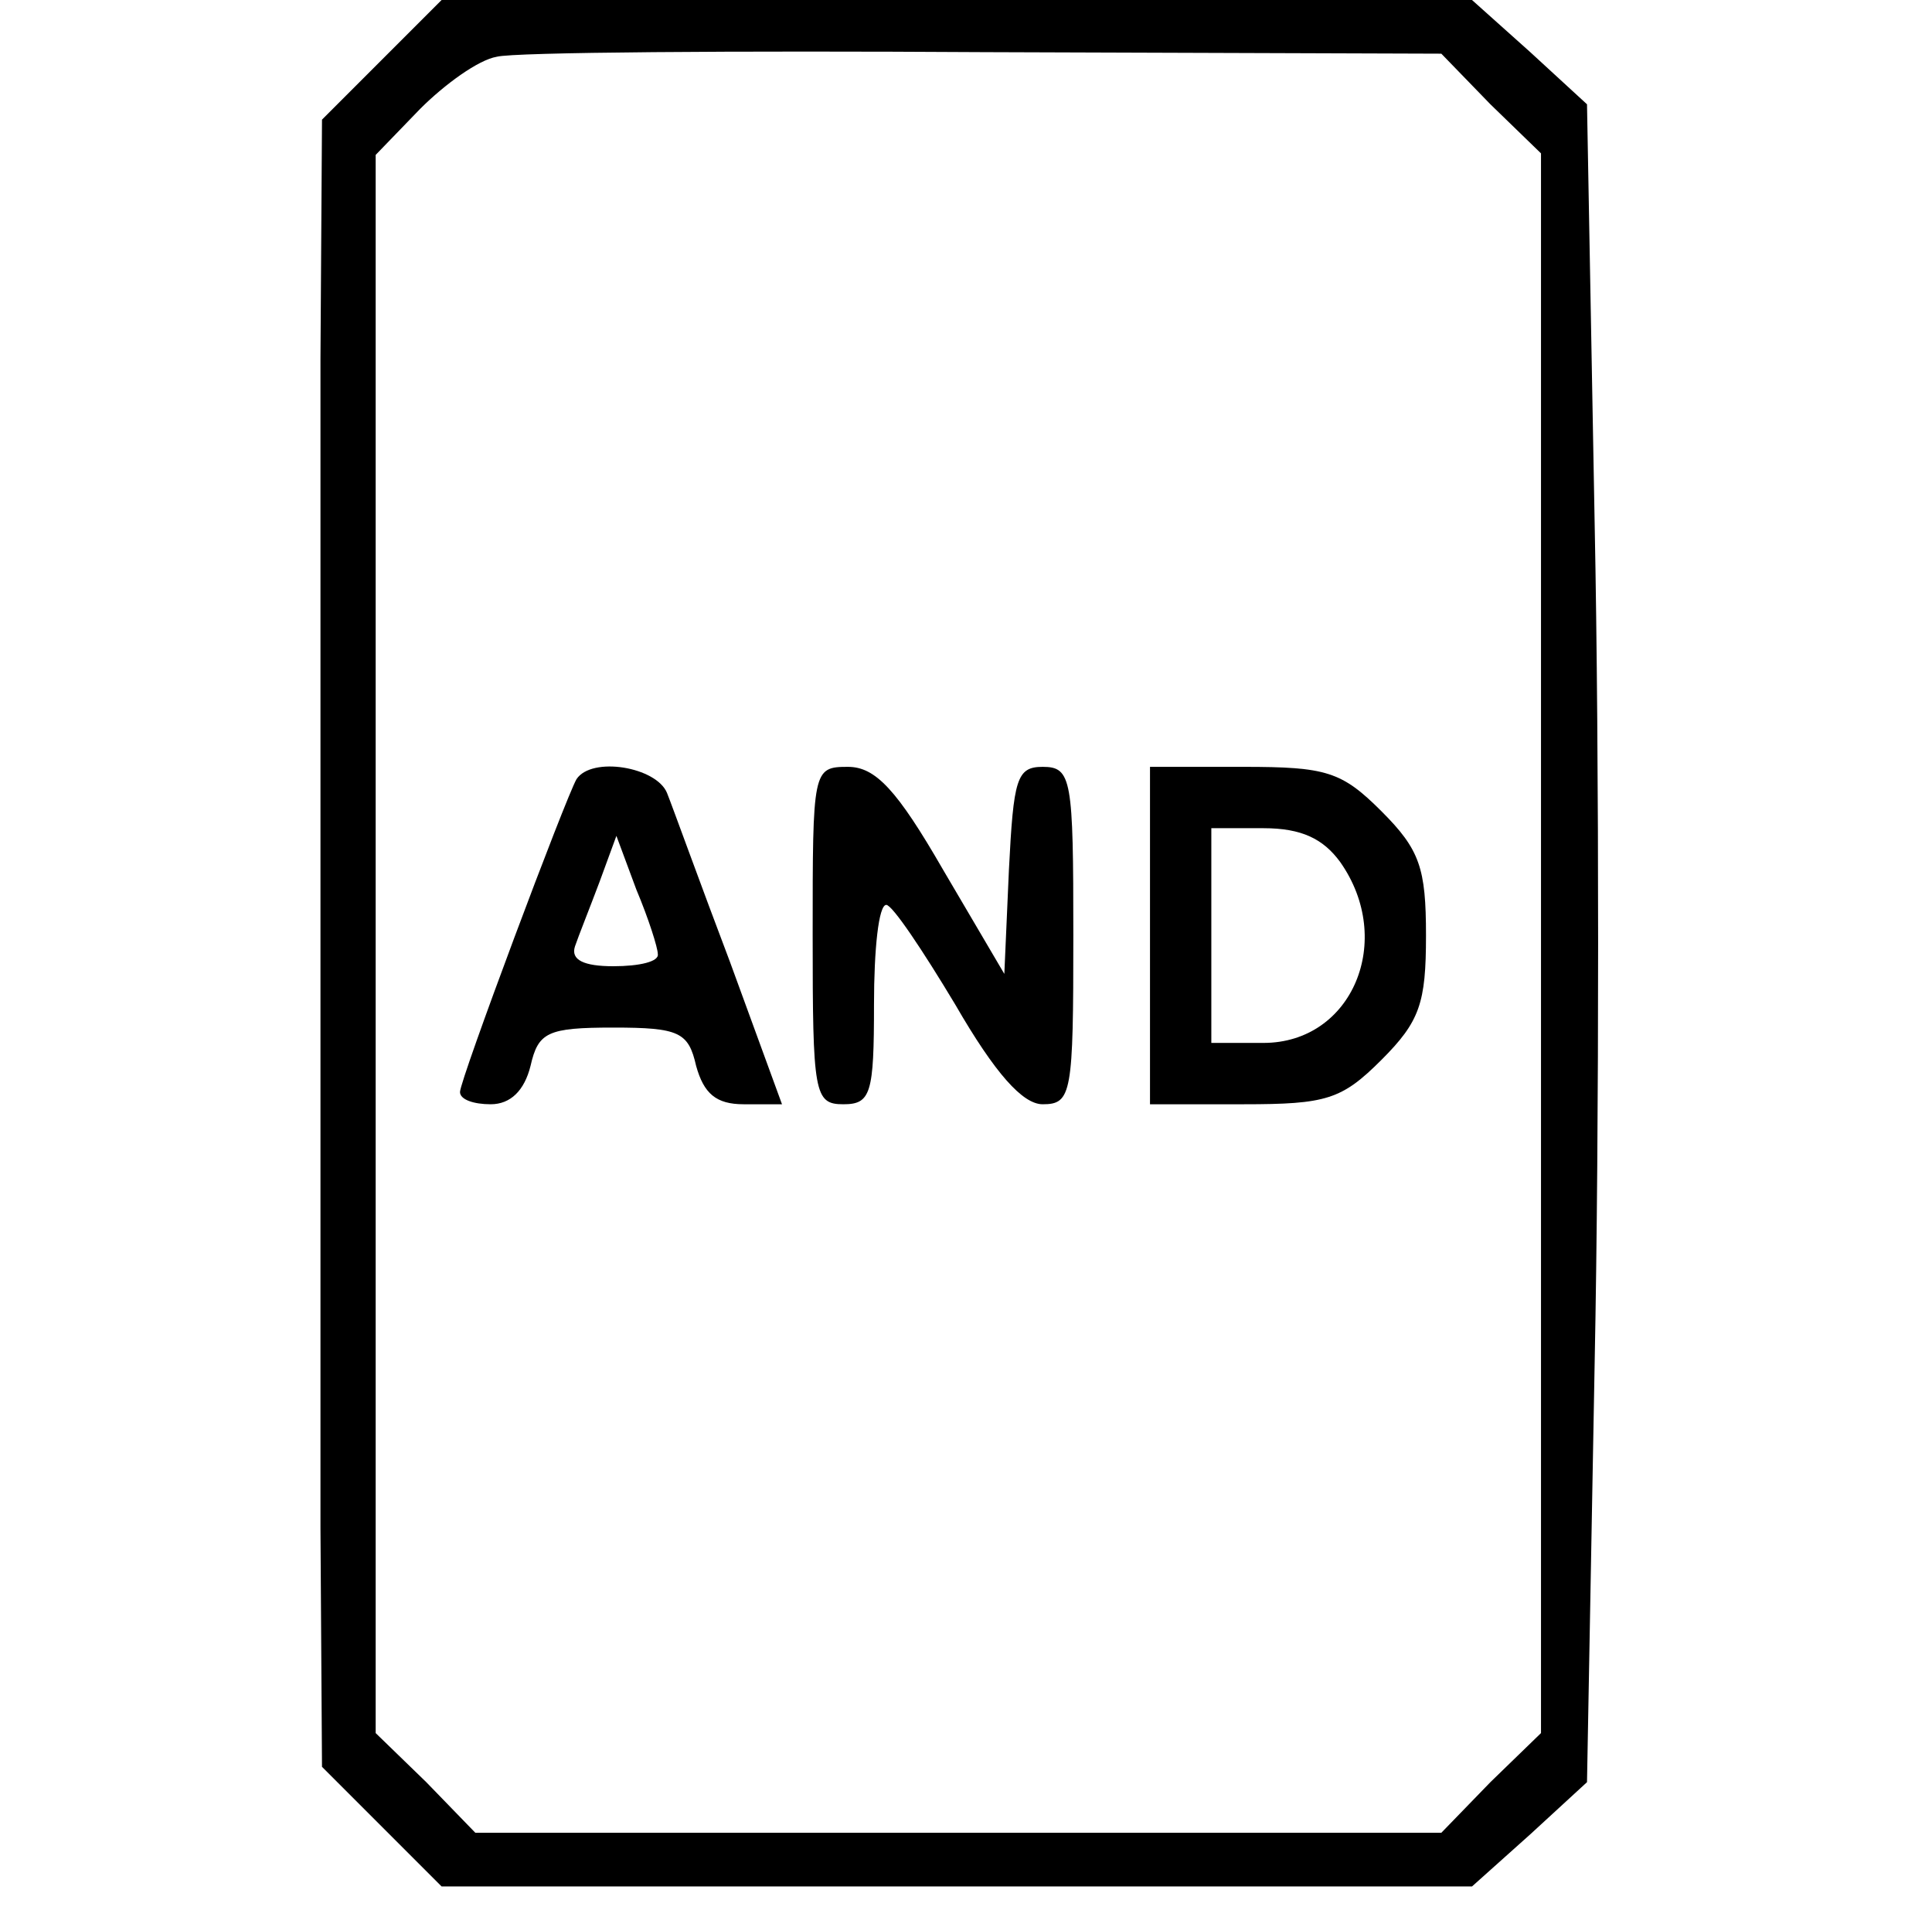 <?xml version="1.0" standalone="no"?>
<!DOCTYPE svg PUBLIC "-//W3C//DTD SVG 20010904//EN"
 "http://www.w3.org/TR/2001/REC-SVG-20010904/DTD/svg10.dtd">
<svg version="1.0" xmlns="http://www.w3.org/2000/svg"
 width="126pt" height="125pt" viewBox="0 0 126 125"
 preserveAspectRatio="xMidYMid meet">

<g transform="translate(0,125) scale(0.1,-0.1)"
fill="#000000" stroke="none">
<path d="M249 1211 l-39 -39 -1 -156 c0 -200 0 -562 0 -762 l1 -156 39 -39 39
-39 336 0 336 0 38 34 37 34 5 274 c3 150 3 396 0 546 l-5 274 -37 34 -38 34
-336 0 -336 0 -39 -39z m723 -29 l33 -32 0 -515 0 -515 -33 -32 -32 -33 -315
0 -315 0 -32 33 -33 32 0 515 0 514 29 30 c16 16 38 32 50 34 11 3 155 4 318
3 l298 -1 32 -33z"/>
<path d="M376 742 c-7 -12 -76 -196 -76 -204 0 -5 9 -8 20 -8 13 0 22 9 26 25
5 22 11 25 54 25 43 0 49 -3 54 -25 5 -18 13 -25 31 -25 l25 0 -34 93 c-19 50
-37 100 -41 110 -7 17 -49 24 -59 9z m53 -114 c1 -5 -12 -8 -29 -8 -19 0 -28
4 -25 13 2 6 10 26 16 42 l11 30 13 -35 c8 -19 14 -38 14 -42z"/>
<path d="M530 640 c0 -103 1 -110 20 -110 18 0 20 7 20 65 0 36 3 65 8 65 4 0
24 -30 45 -65 26 -45 44 -65 57 -65 19 0 20 7 20 110 0 102 -1 110 -20 110
-17 0 -19 -8 -22 -67 l-3 -68 -40 68 c-30 52 -44 67 -62 67 -23 0 -23 -2 -23
-110z"/>
<path d="M750 640 l0 -110 61 0 c54 0 64 3 90 29 25 25 29 37 29 81 0 44 -4
56 -29 81 -26 26 -36 29 -90 29 l-61 0 0 -110z m124 48 c36 -51 8 -118 -50
-118 l-34 0 0 70 0 70 34 0 c25 0 39 -7 50 -22z"/>
</g>
</svg>
